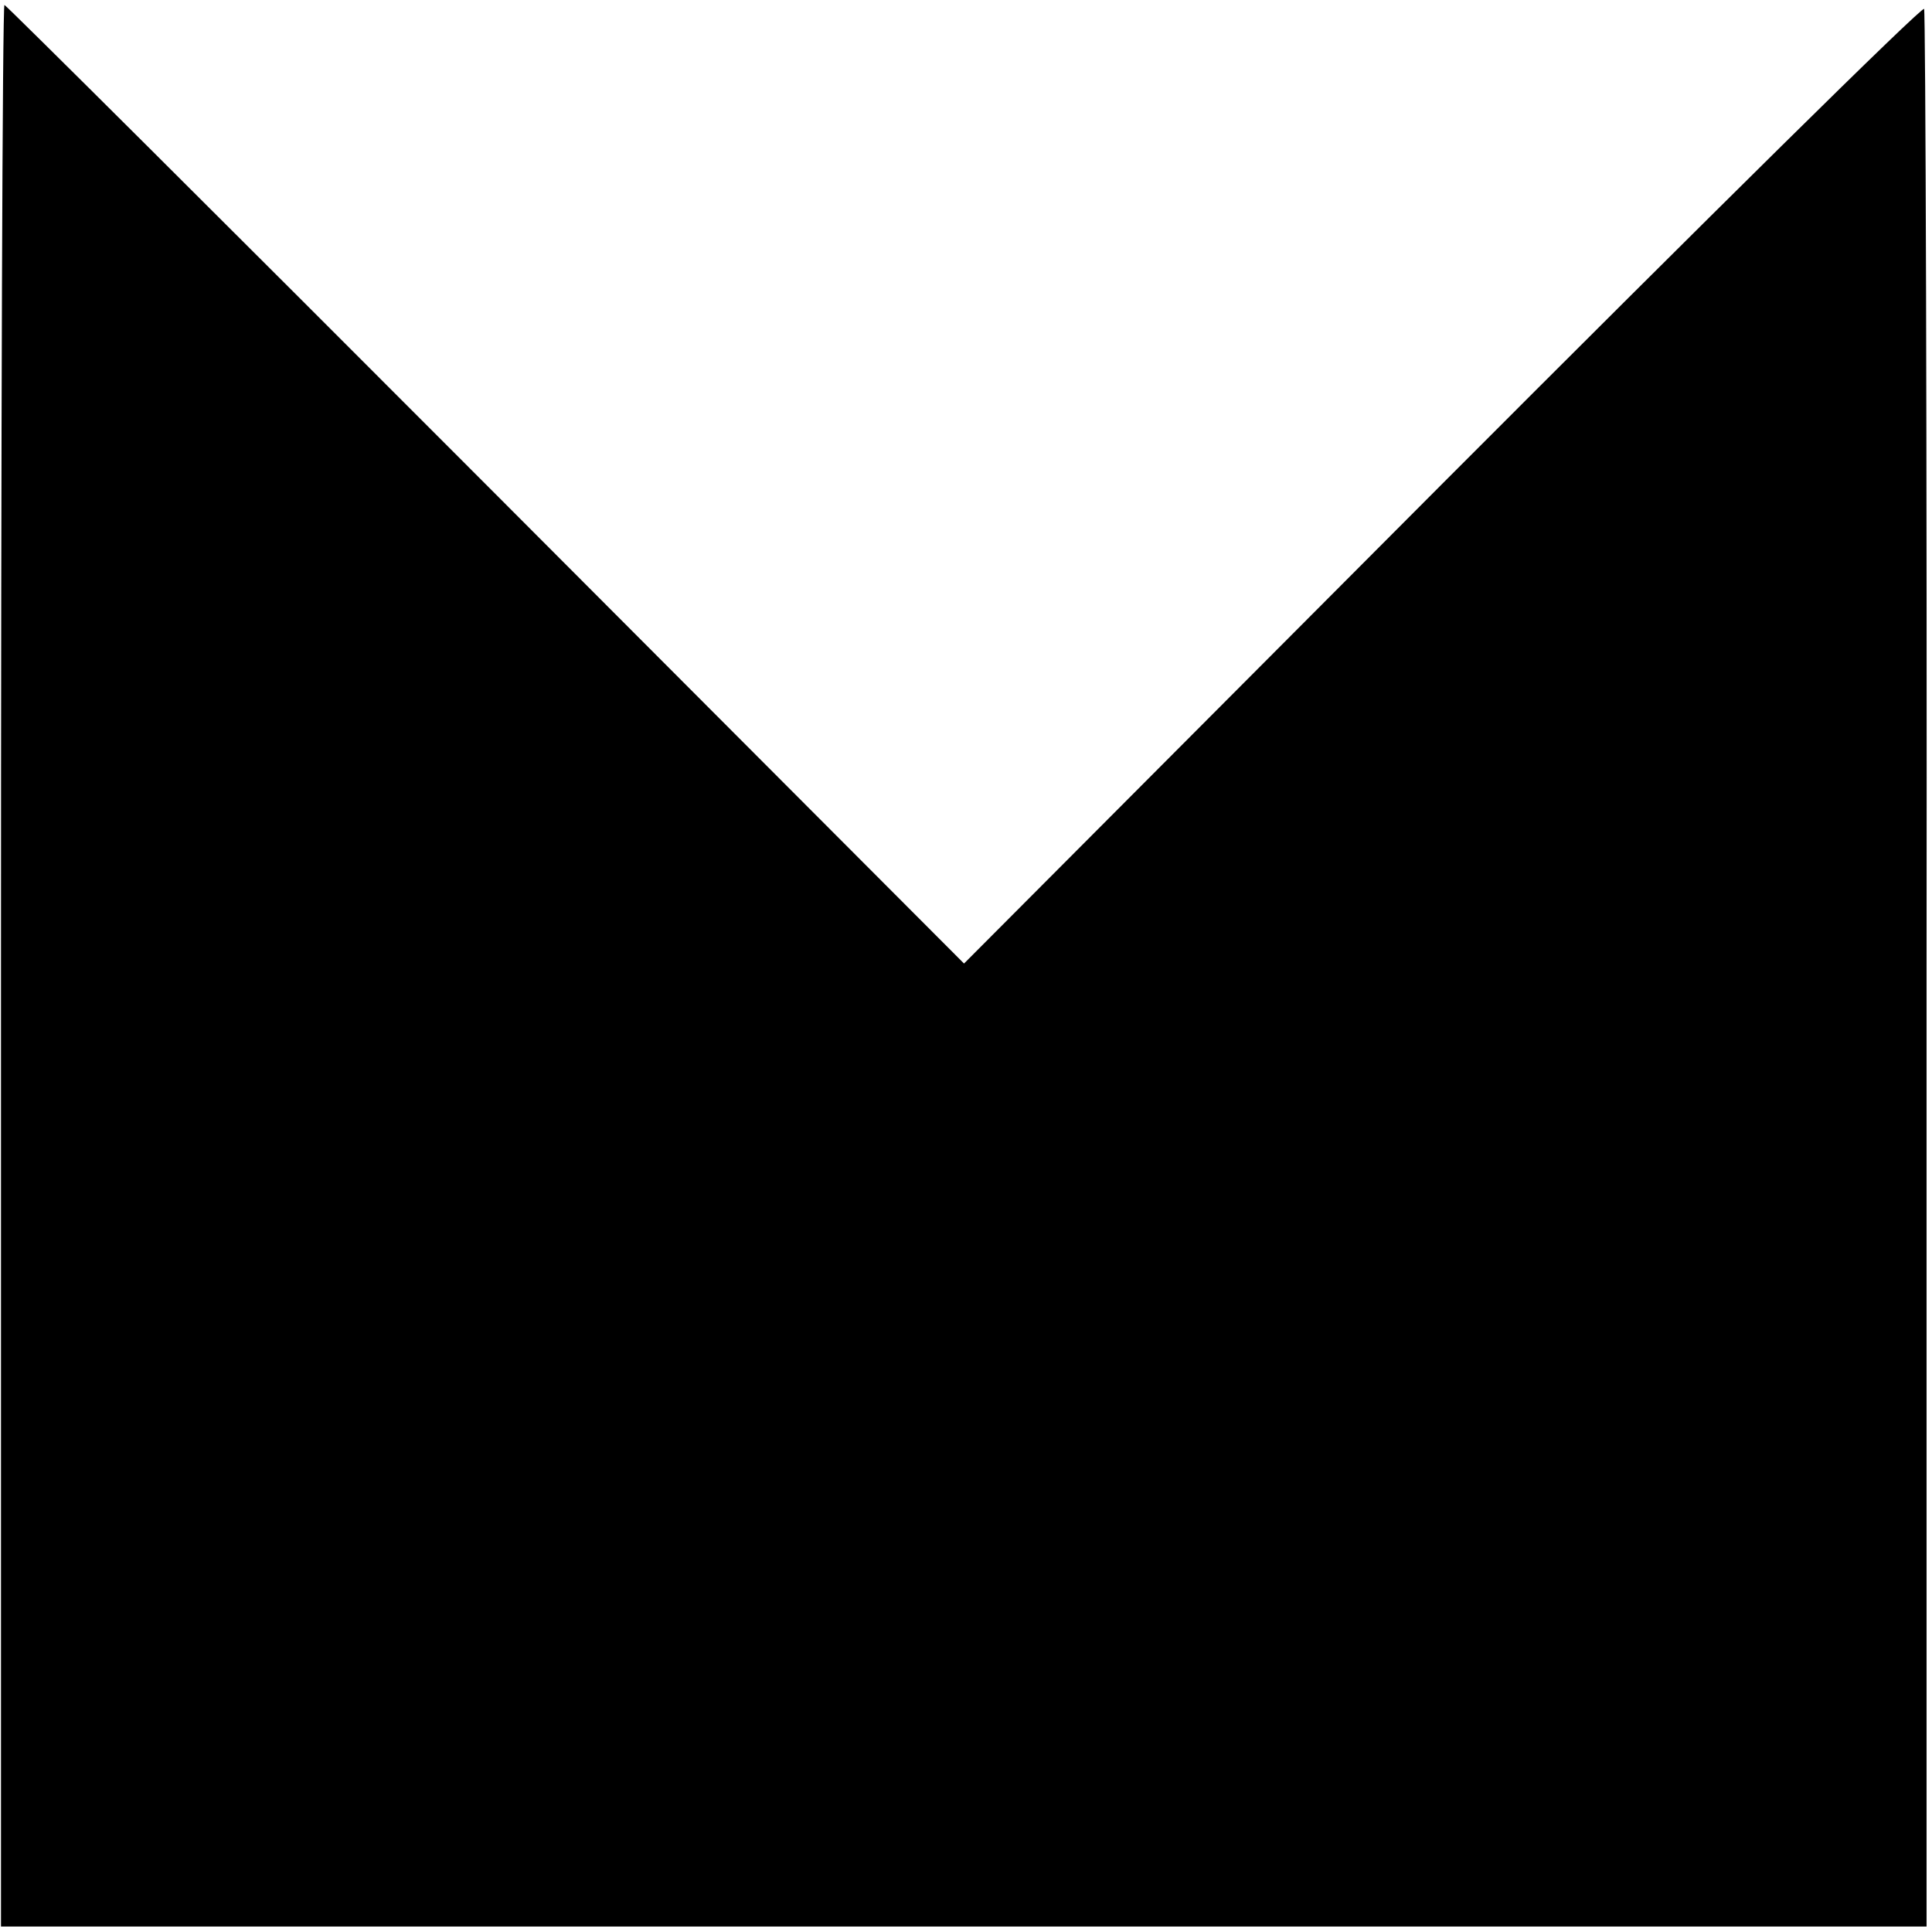 <?xml version="1.0" standalone="no"?>
<!DOCTYPE svg PUBLIC "-//W3C//DTD SVG 20010904//EN"
 "http://www.w3.org/TR/2001/REC-SVG-20010904/DTD/svg10.dtd">
<svg version="1.0" xmlns="http://www.w3.org/2000/svg"
 width="391pt" height="391pt" viewBox="0 0 391 391"
 preserveAspectRatio="xMidYMid meet">
<g transform="translate(0,391) scale(0.1,-0.1)"
fill="#000000" stroke="none">
<path d="M2 1955 l0 -1944 1949 0 1948 0 0 1936 c1 1064 -2 1940 -5 1945 -4 6
-442 -427 -975 -961 l-968 -971 -968 970 c-532 533 -971 970 -974 970 -4 0 -7
-875 -7 -1945z"/>
</g>
</svg>
